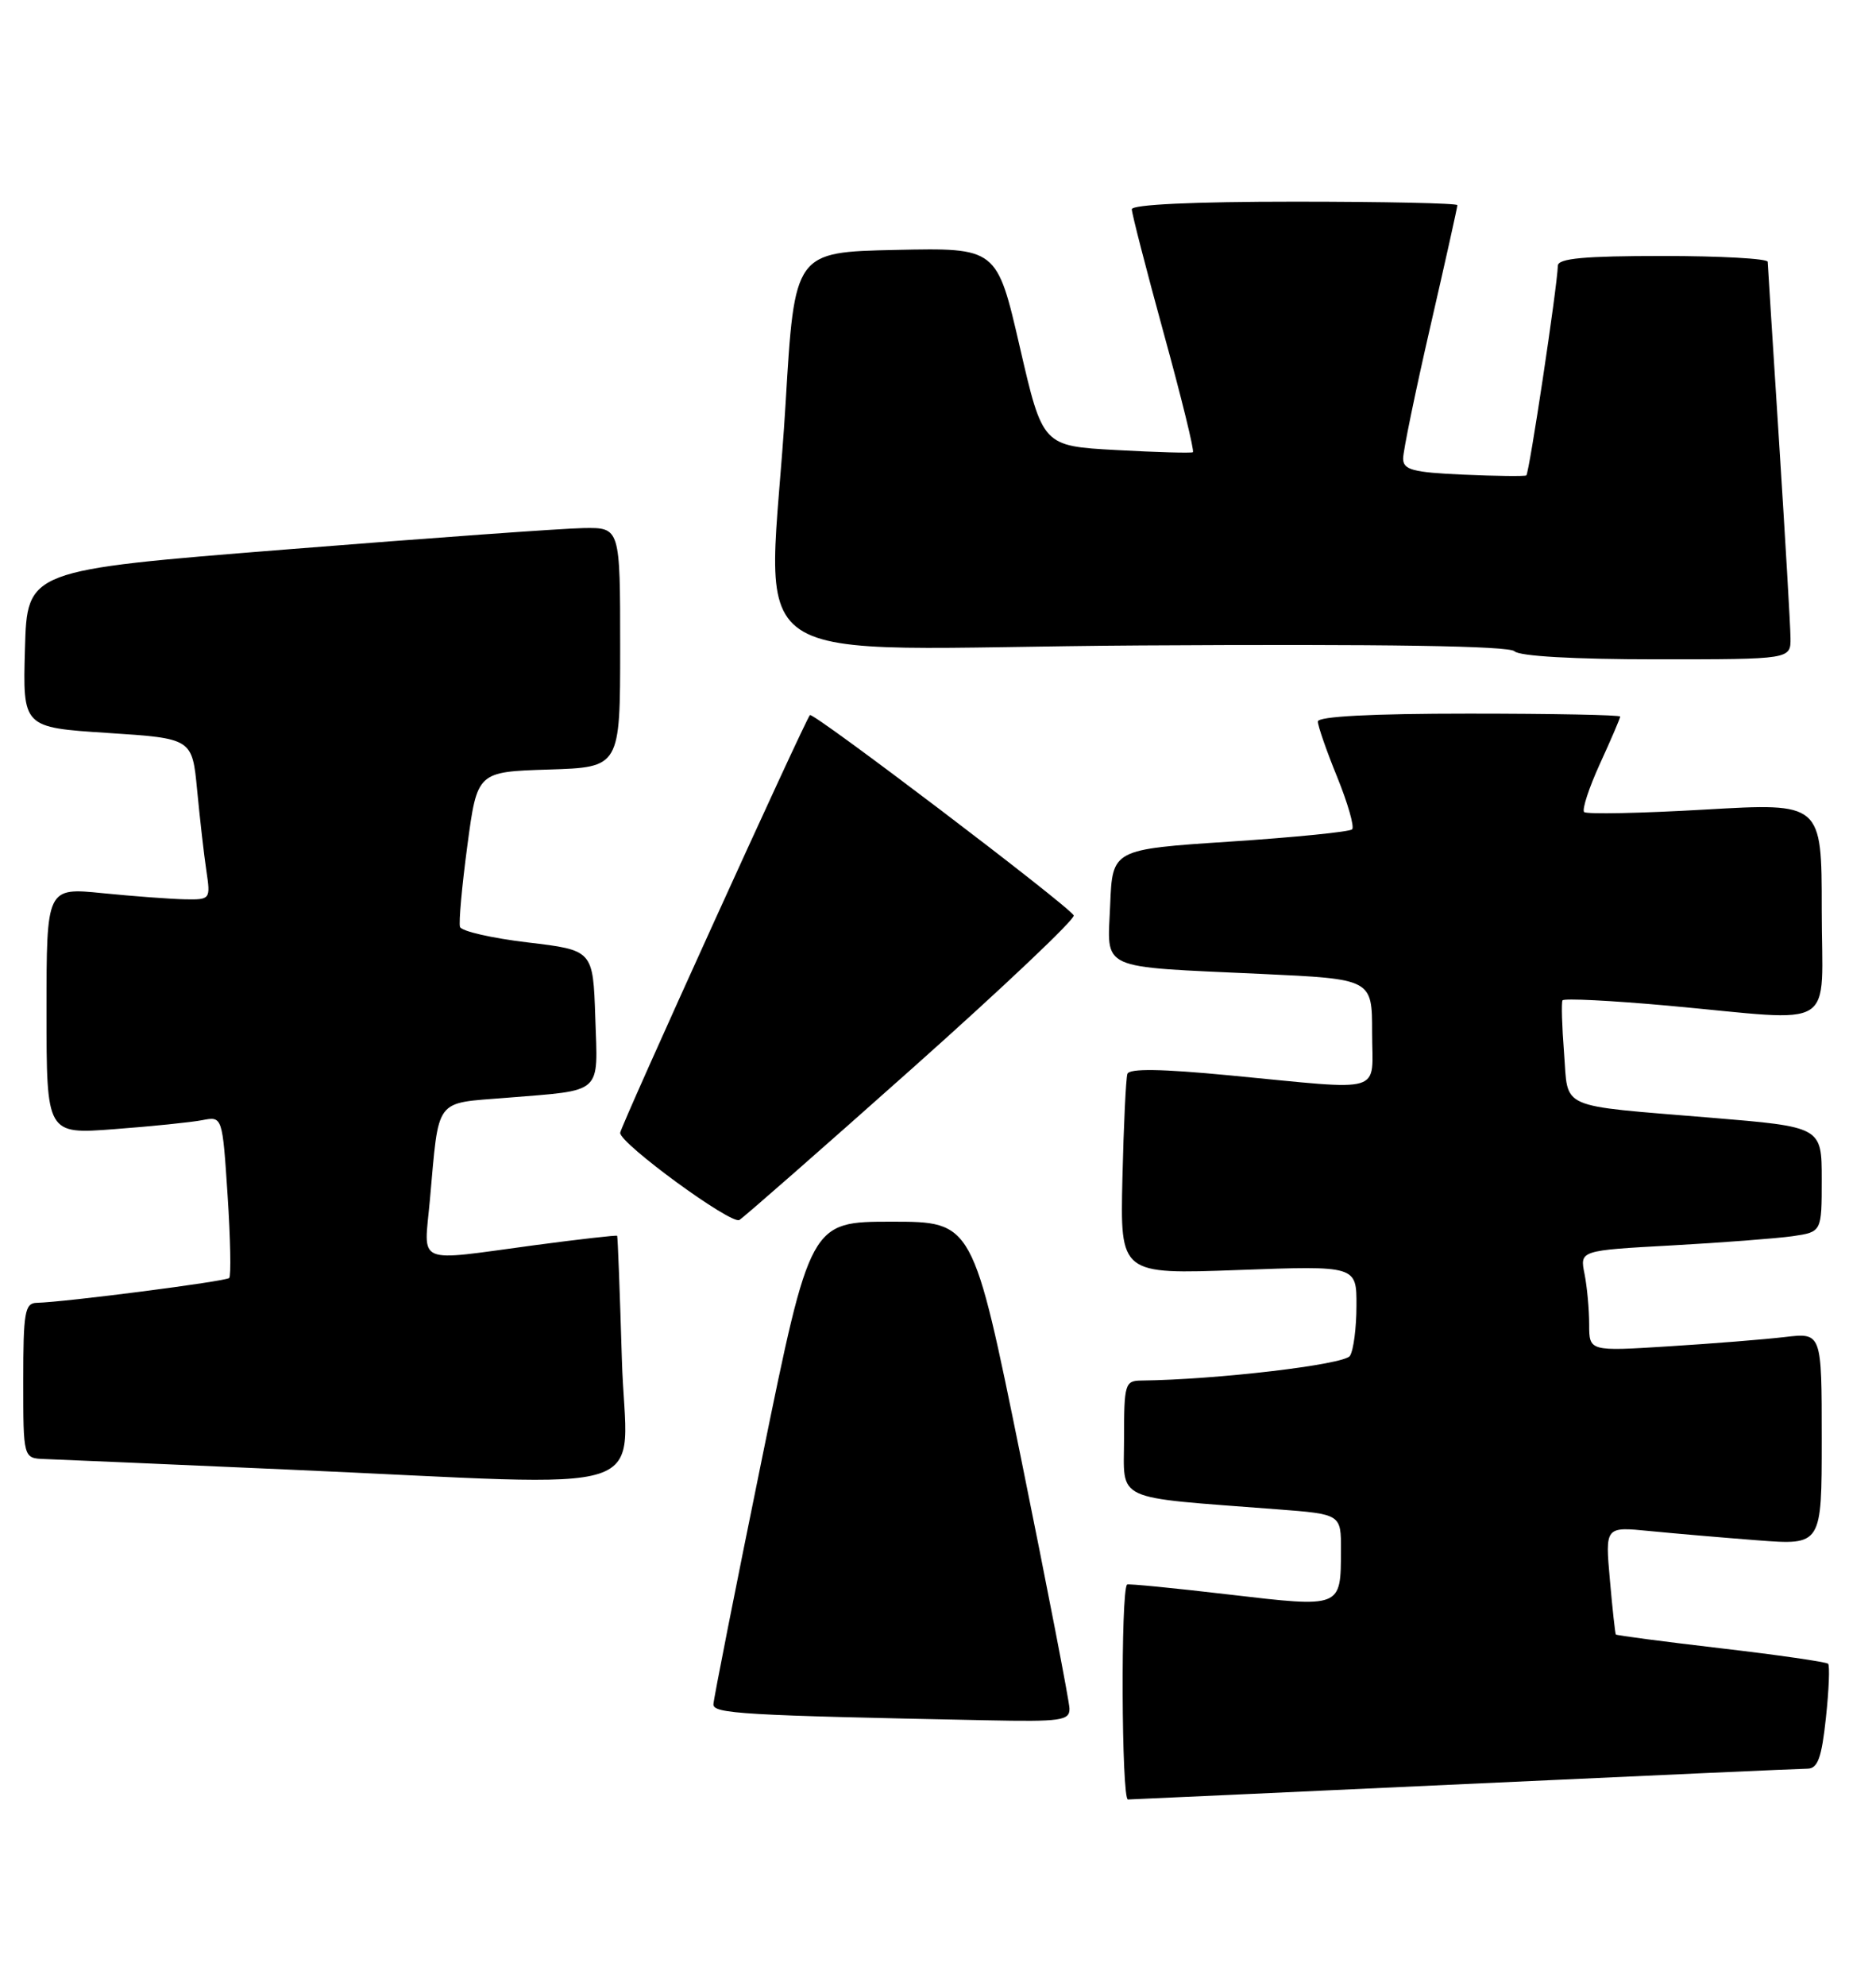 <?xml version="1.0" encoding="UTF-8" standalone="no"?>
<!DOCTYPE svg PUBLIC "-//W3C//DTD SVG 1.1//EN" "http://www.w3.org/Graphics/SVG/1.1/DTD/svg11.dtd" >
<svg xmlns="http://www.w3.org/2000/svg" xmlns:xlink="http://www.w3.org/1999/xlink" version="1.1" viewBox="0 0 242 256">
 <g >
 <path fill="currentColor"
d=" M 189.00 230.00 C 212.38 228.92 232.25 228.02 233.17 228.02 C 234.49 228.00 234.99 226.61 235.54 221.45 C 235.93 217.85 236.05 214.72 235.82 214.49 C 235.59 214.26 229.37 213.36 222.00 212.50 C 214.63 211.64 208.53 210.84 208.44 210.72 C 208.35 210.60 208.00 207.42 207.67 203.66 C 207.06 196.81 207.06 196.81 212.78 197.38 C 215.93 197.69 222.21 198.23 226.75 198.58 C 235.00 199.21 235.00 199.21 235.00 185.51 C 235.00 171.81 235.00 171.81 230.25 172.37 C 227.64 172.68 220.89 173.22 215.25 173.57 C 205.00 174.22 205.00 174.22 205.00 170.73 C 205.00 168.82 204.73 165.89 204.40 164.23 C 203.79 161.21 203.79 161.21 215.65 160.56 C 222.17 160.20 229.19 159.66 231.25 159.37 C 235.00 158.82 235.00 158.82 235.00 152.05 C 235.00 145.28 235.00 145.28 220.75 144.10 C 200.73 142.44 202.33 143.14 201.76 135.76 C 201.49 132.32 201.40 129.26 201.56 128.97 C 201.72 128.68 207.84 128.99 215.17 129.65 C 237.43 131.68 235.00 133.20 235.00 117.25 C 235.00 103.50 235.00 103.50 219.96 104.37 C 211.68 104.85 204.66 104.99 204.35 104.69 C 204.05 104.38 204.97 101.57 206.40 98.44 C 207.83 95.32 209.00 92.59 209.00 92.38 C 209.00 92.17 200.22 92.00 189.50 92.00 C 176.91 92.00 170.00 92.36 170.00 93.02 C 170.00 93.58 171.12 96.81 172.50 100.19 C 173.87 103.57 174.74 106.60 174.42 106.92 C 174.11 107.24 167.02 107.95 158.67 108.50 C 143.50 109.50 143.50 109.50 143.21 116.66 C 142.86 125.22 141.42 124.57 162.75 125.56 C 177.00 126.22 177.00 126.22 177.00 133.11 C 177.00 141.18 178.98 140.58 158.64 138.64 C 149.76 137.79 145.67 137.73 145.43 138.45 C 145.24 139.03 144.95 145.08 144.79 151.89 C 144.50 164.29 144.50 164.29 159.75 163.73 C 175.00 163.17 175.00 163.17 174.98 168.33 C 174.98 171.18 174.60 174.09 174.14 174.80 C 173.43 175.93 156.90 177.87 147.25 177.98 C 145.12 178.00 145.00 178.40 145.00 185.40 C 145.00 193.72 143.30 192.93 164.75 194.58 C 173.00 195.21 173.00 195.21 172.98 199.85 C 172.96 207.33 173.11 207.27 158.48 205.56 C 151.41 204.73 145.51 204.15 145.39 204.28 C 144.56 205.11 144.67 232.00 145.50 231.99 C 146.05 231.98 165.62 231.08 189.00 230.00 Z  M 137.96 220.25 C 137.93 219.29 135.12 204.78 131.71 188.00 C 125.50 157.50 125.50 157.50 115.02 157.50 C 104.53 157.50 104.53 157.50 98.30 188.00 C 94.87 204.78 92.05 219.05 92.03 219.72 C 92.00 220.93 95.77 221.15 127.25 221.78 C 136.92 221.98 138.00 221.82 137.96 220.25 Z  M 80.22 175.25 C 79.96 166.59 79.69 159.42 79.61 159.32 C 79.53 159.22 74.75 159.76 68.98 160.53 C 53.34 162.63 54.69 163.21 55.45 154.75 C 56.66 141.34 55.95 142.29 65.31 141.53 C 77.92 140.50 77.12 141.21 76.79 131.17 C 76.50 122.50 76.50 122.50 68.08 121.50 C 63.45 120.95 59.52 120.05 59.34 119.50 C 59.16 118.95 59.59 114.22 60.29 109.00 C 61.56 99.50 61.56 99.50 70.78 99.21 C 80.00 98.92 80.00 98.92 80.00 83.46 C 80.00 68.00 80.00 68.00 75.25 68.08 C 72.64 68.12 55.43 69.36 37.00 70.83 C 3.50 73.50 3.50 73.50 3.22 83.64 C 2.93 93.78 2.93 93.78 13.86 94.49 C 24.79 95.20 24.79 95.20 25.43 101.85 C 25.78 105.51 26.31 110.19 26.62 112.25 C 27.17 115.95 27.14 116.00 23.84 115.94 C 22.00 115.90 17.24 115.55 13.25 115.15 C 6.00 114.42 6.00 114.42 6.00 130.33 C 6.00 146.24 6.00 146.24 14.75 145.57 C 19.56 145.21 24.67 144.69 26.10 144.41 C 28.69 143.91 28.69 143.91 29.36 154.11 C 29.73 159.71 29.82 164.51 29.57 164.76 C 29.14 165.20 8.41 167.87 4.75 167.96 C 3.20 167.99 3.00 169.16 3.00 178.00 C 3.00 188.00 3.00 188.00 5.75 188.10 C 7.26 188.15 21.32 188.76 37.00 189.45 C 86.29 191.61 80.75 193.43 80.22 175.25 Z  M 117.74 137.68 C 129.42 127.28 138.77 118.43 138.51 118.01 C 137.66 116.63 104.90 91.77 104.48 92.19 C 103.87 92.80 80.00 145.31 80.00 146.05 C 80.00 147.45 94.33 157.92 95.38 157.28 C 95.99 156.90 106.06 148.08 117.74 137.68 Z  M 230.97 82.25 C 230.96 80.74 230.29 69.38 229.50 57.00 C 228.71 44.62 228.04 34.16 228.03 33.75 C 228.01 33.34 221.93 33.00 214.50 33.00 C 204.39 33.00 200.99 33.31 200.96 34.25 C 200.88 37.01 197.26 61.06 196.89 61.29 C 196.68 61.42 193.01 61.38 188.75 61.19 C 182.21 60.90 181.00 60.57 181.00 59.11 C 181.00 58.16 182.57 50.53 184.50 42.14 C 186.43 33.76 188.00 26.69 188.00 26.45 C 188.00 26.20 178.55 26.00 167.00 26.00 C 153.97 26.00 146.00 26.37 146.00 26.98 C 146.00 27.52 147.86 34.73 150.13 43.01 C 152.41 51.29 154.10 58.17 153.88 58.30 C 153.67 58.43 149.22 58.31 144.00 58.02 C 134.50 57.50 134.50 57.50 131.55 44.72 C 128.60 31.94 128.60 31.94 115.55 32.22 C 102.50 32.50 102.50 32.50 101.34 52.00 C 99.21 87.75 93.04 83.54 147.16 83.21 C 178.79 83.02 194.67 83.27 195.36 83.96 C 196.00 84.60 203.08 85.00 213.70 85.00 C 231.00 85.00 231.00 85.00 230.97 82.25 Z "/>
</g>
</svg>
